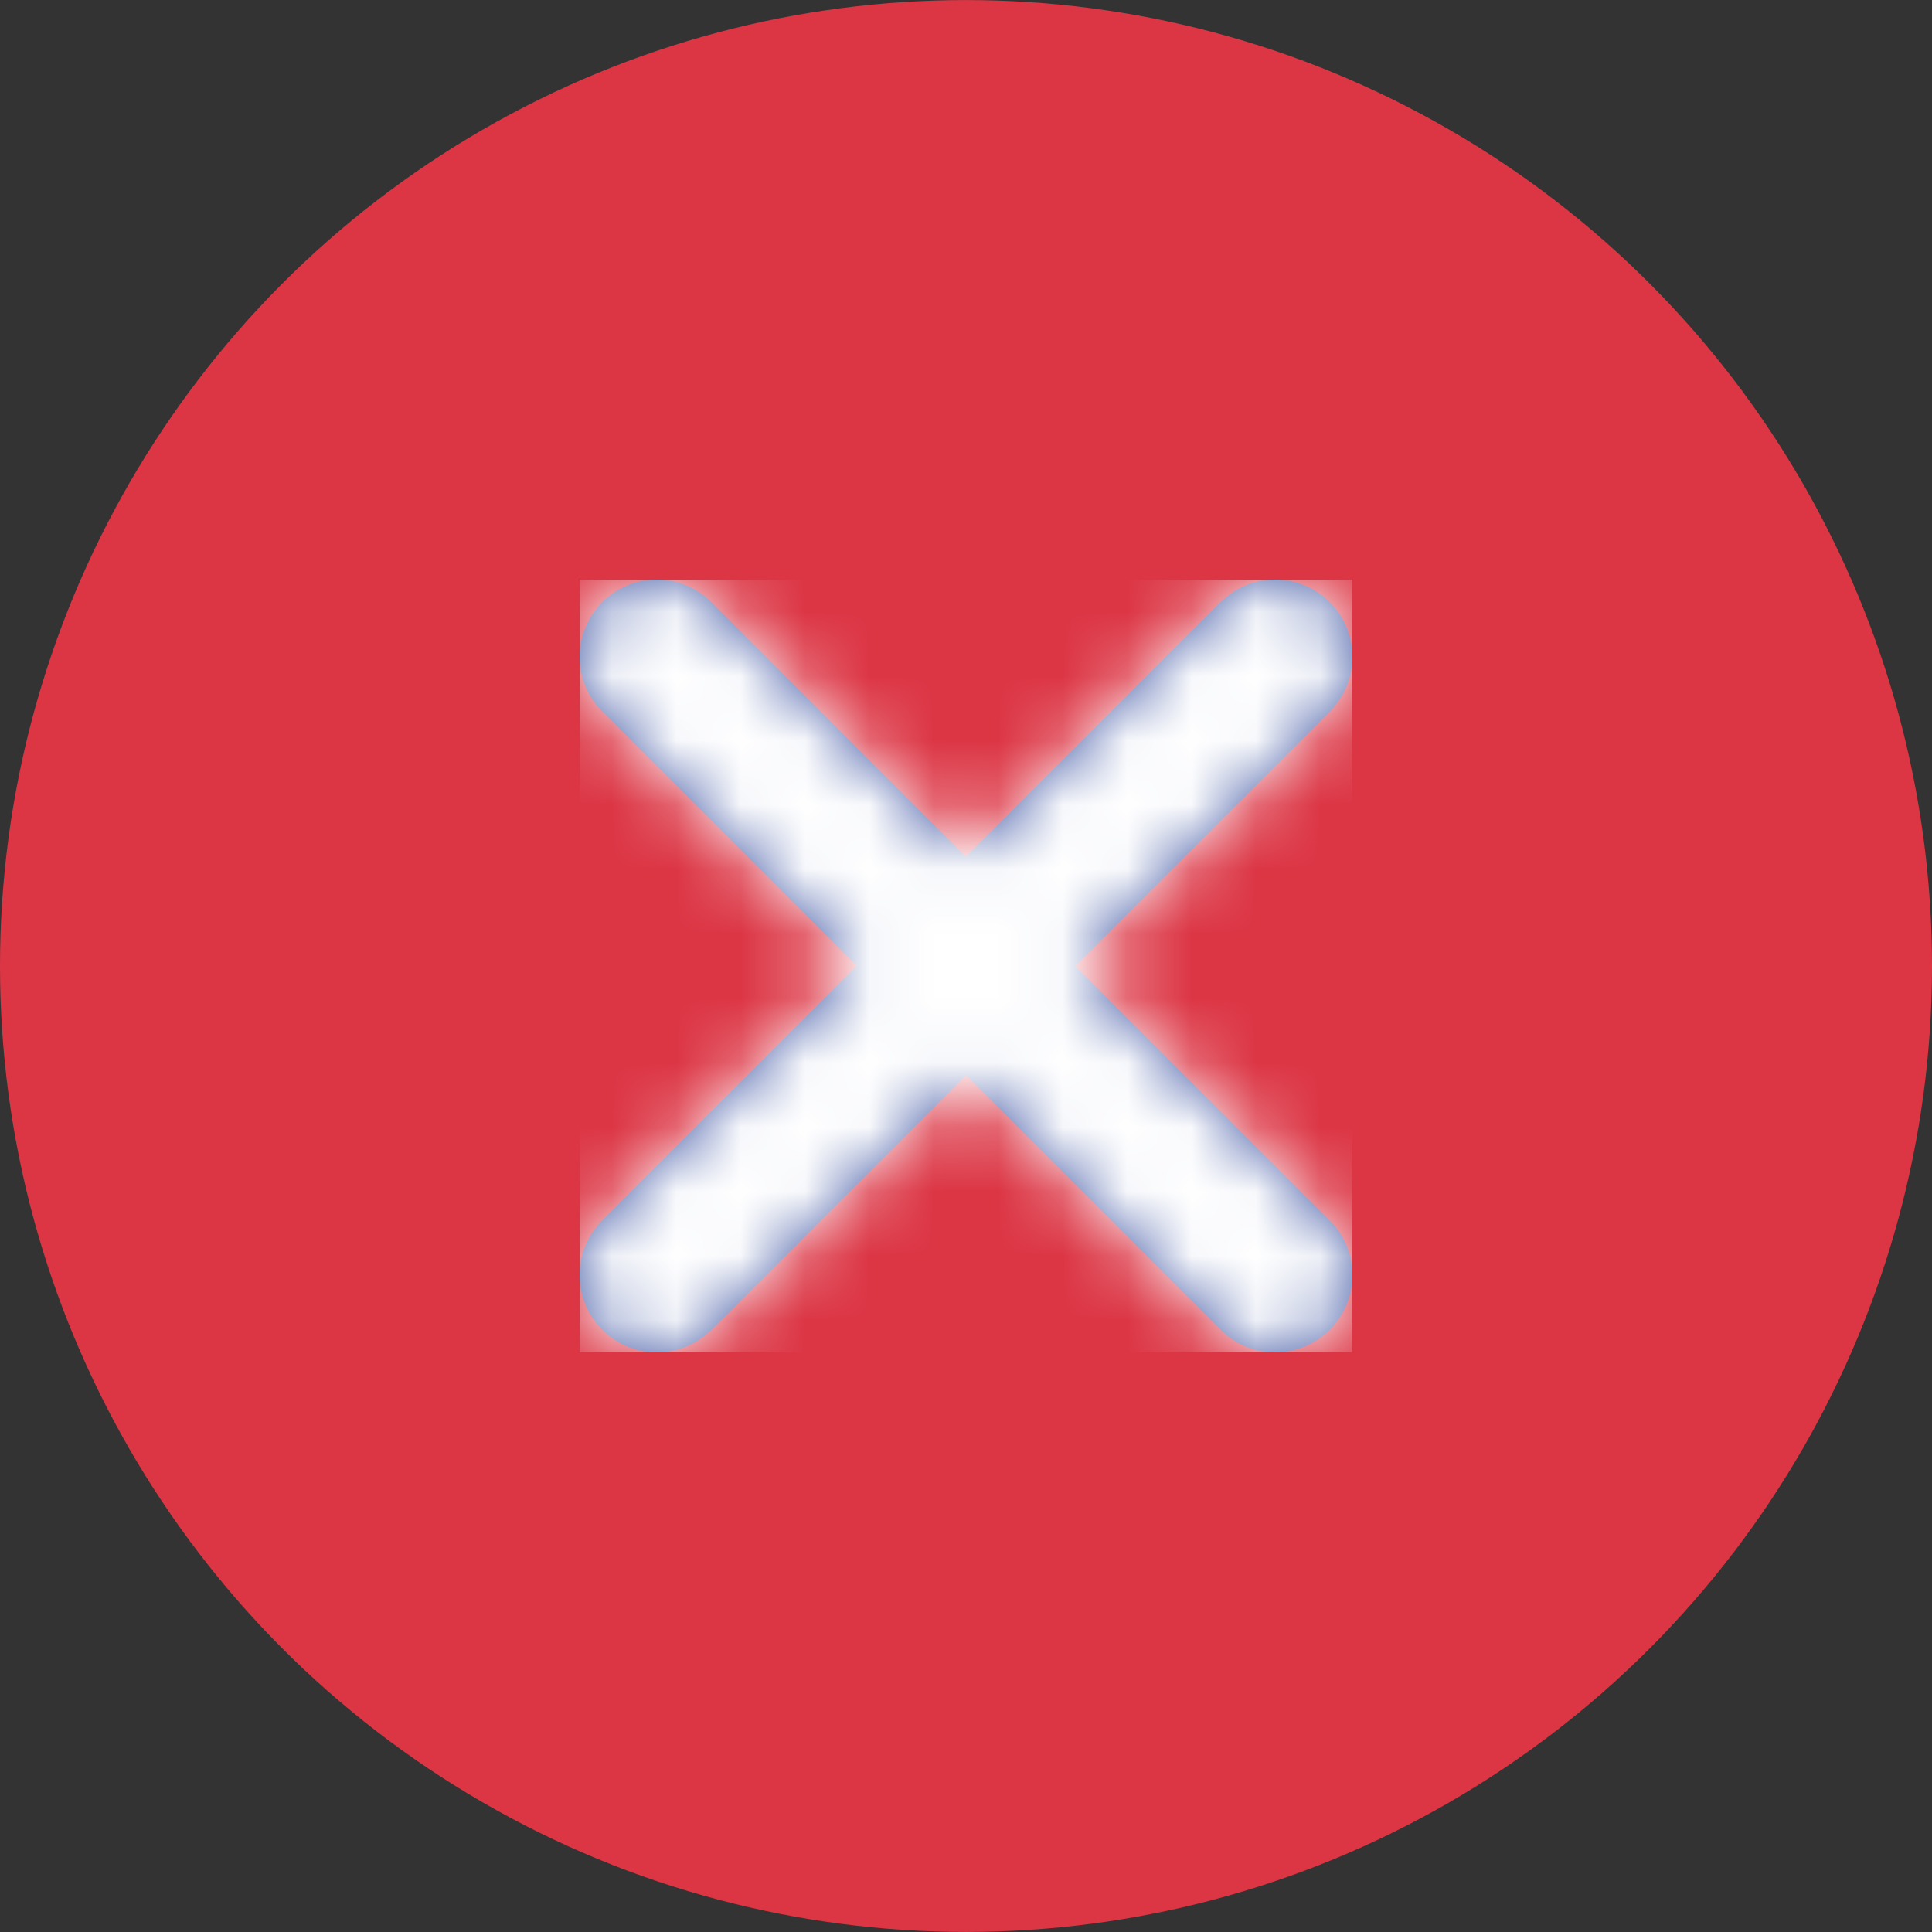 <?xml version="1.0" encoding="UTF-8"?>
<svg width="30px" height="30px" viewBox="0 0 30 30" version="1.1" xmlns="http://www.w3.org/2000/svg" xmlns:xlink="http://www.w3.org/1999/xlink">
    <rect x="0" y="0" width="30" height="30" fill="#333333" stroke="none"/>
    <title>Application_rejected</title>
    <defs>
        <path d="M10.065,0.252 C10.535,-0.114 11.216,-0.081 11.649,0.351 C12.117,0.82 12.117,1.58 11.649,2.049 L11.649,2.049 L7.697,6 L11.649,9.951 C12.117,10.42 12.117,11.18 11.649,11.649 C11.216,12.081 10.535,12.114 10.065,11.748 L9.951,11.649 L6,7.697 L2.049,11.649 L1.935,11.748 C1.465,12.114 0.784,12.081 0.351,11.649 C-0.117,11.18 -0.117,10.42 0.351,9.951 L0.351,9.951 L4.303,6 L0.351,2.049 C-0.117,1.58 -0.117,0.82 0.351,0.351 C0.784,-0.081 1.465,-0.114 1.935,0.252 L2.049,0.351 L6,4.303 L9.951,0.351 Z" id="appliction-rejected-path-1"></path>
    </defs>
    <g id="✅-Activity-Log" stroke="none" stroke-width="1" fill="none" fill-rule="evenodd">
        <g id="Activity-log:-Spec" transform="translate(-402, -486)">
            <g id="Stacked-Group" transform="translate(370, 360)">
                <g id="Version-2-events" transform="translate(24, 91)">
                    <g id="Event" transform="translate(0, 27.001)">
                        <g id="Application_rejected" transform="translate(8, 8)">
                            <ellipse id="Oval" fill="#DC3645" cx="15" cy="14.999" rx="15" ry="14.999"></ellipse>
                            <g id="icon-/-small-message" transform="translate(9, 8.999)">
                                <mask id="appliction-rejected-mask-2" fill="white">
                                    <use xlink:href="#appliction-rejected-path-1"></use>
                                </mask>
                                <use id="Combined-Shape" fill="#475DA7" fill-rule="nonzero" xlink:href="#appliction-rejected-path-1"></use>
                                <g id="Group" mask="url(#appliction-rejected-mask-2)" fill="#FFFFFF">
                                    <g id="colour/purple">
                                        <rect id="Rectangle" x="0" y="0" width="12" height="12"></rect>
                                    </g>
                                </g>
                            </g>
                        </g>
                    </g>
                </g>
            </g>
        </g>
    </g>
</svg>